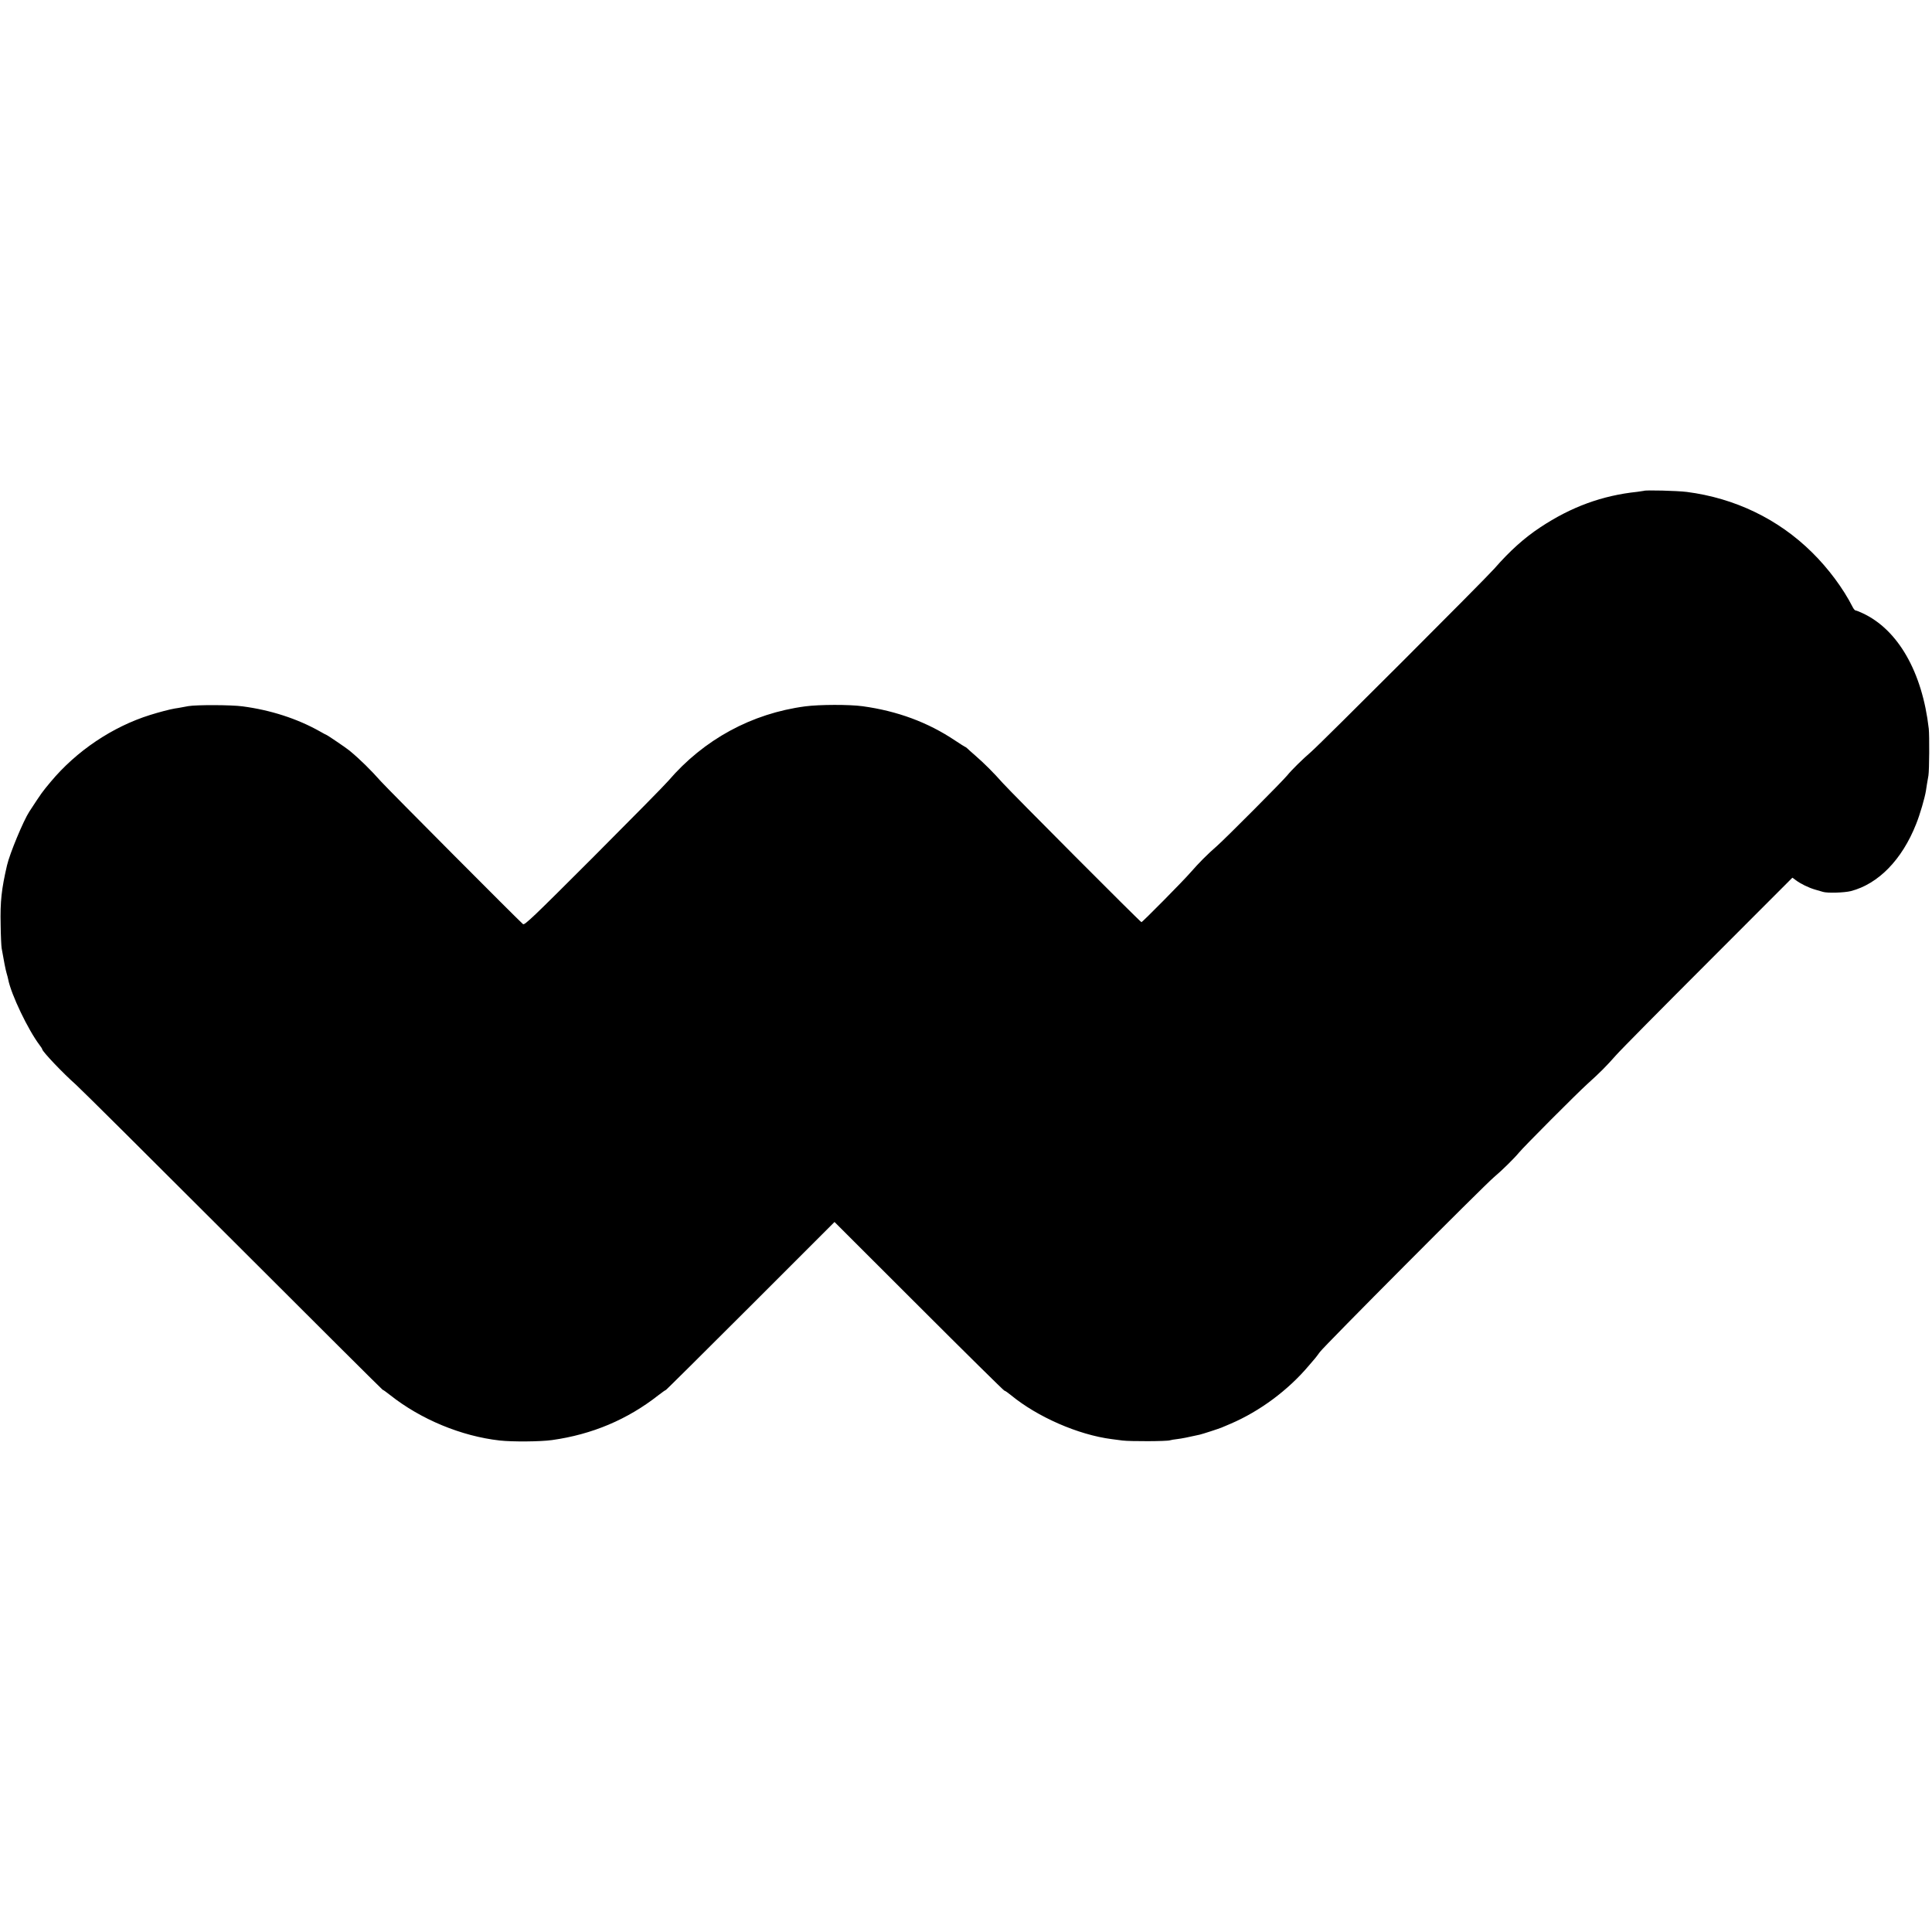 <?xml version="1.0" standalone="no"?>
<!DOCTYPE svg PUBLIC "-//W3C//DTD SVG 20010904//EN"
 "http://www.w3.org/TR/2001/REC-SVG-20010904/DTD/svg10.dtd">
<svg version="1.0" xmlns="http://www.w3.org/2000/svg"
 width="1785pt" height="1785pt" viewBox="0 0 1785 1785"
 preserveAspectRatio="xMidYMid meet">
<g transform="translate(0,1785) scale(0.1,-0.1)"
fill="#000000" stroke="none">
<path d="M15188 13315 c-2 -1 -29 -5 -61 -9 -324 -34 -611 -139 -896 -328
-147 -97 -281 -217 -426 -383 -90 -102 -1598 -1610 -1690 -1690 -83 -72 -178
-165 -223 -220 -47 -57 -563 -575 -646 -649 -94 -82 -168 -157 -246 -246 -70
-81 -445 -460 -454 -460 -10 0 -1207 1202 -1281 1285 -86 97 -171 182 -255
255 -35 30 -69 61 -76 68 -7 6 -15 12 -18 12 -2 0 -45 27 -93 59 -251 168
-533 272 -853 316 -124 17 -398 16 -530 -1 -496 -66 -937 -306 -1265 -688 -33
-39 -345 -355 -693 -704 -557 -557 -635 -632 -650 -620 -38 31 -1253 1252
-1312 1318 -94 106 -192 203 -291 285 -26 22 -207 145 -213 145 -2 0 -32 16
-65 35 -205 115 -451 195 -711 229 -103 14 -423 15 -500 2 -19 -4 -48 -9 -65
-12 -16 -3 -43 -8 -60 -10 -47 -8 -143 -33 -229 -60 -348 -109 -681 -333 -919
-619 -79 -95 -78 -93 -197 -275 -54 -83 -180 -386 -205 -494 -51 -220 -64
-334 -59 -551 1 -99 6 -196 9 -215 21 -122 37 -202 46 -232 6 -18 12 -44 15
-58 27 -139 184 -466 290 -606 13 -17 24 -34 24 -38 0 -20 194 -224 310 -326
46 -41 702 -693 1457 -1448 754 -754 1375 -1372 1378 -1372 4 0 35 -22 69 -49
284 -225 658 -380 1013 -420 117 -13 376 -11 483 4 371 52 698 190 985 416 36
28 65 48 65 45 0 -3 351 345 780 774 l780 780 778 -777 c428 -428 784 -779
791 -781 8 -1 34 -20 60 -41 245 -202 622 -367 931 -407 19 -2 64 -8 100 -13
68 -9 414 -8 440 2 8 3 38 8 65 11 42 5 103 17 209 41 27 6 177 55 201 65 11
5 49 21 85 36 268 115 529 308 720 534 30 36 57 67 60 70 3 3 23 29 44 58 41
57 1512 1534 1610 1617 72 60 190 177 229 225 42 52 539 551 637 639 112 101
170 159 260 261 41 47 425 435 853 863 l777 778 33 -24 c42 -32 120 -70 177
-86 25 -7 57 -17 72 -21 42 -13 197 -8 258 7 254 66 473 290 603 619 35 86 81
244 91 309 4 28 14 91 23 140 8 49 10 367 3 433 -60 523 -284 914 -610 1066
-30 14 -60 26 -66 26 -7 0 -19 15 -28 33 -85 168 -224 356 -376 505 -312 308
-713 500 -1155 557 -85 11 -387 19 -397 10z"/>
</g>
</svg>

